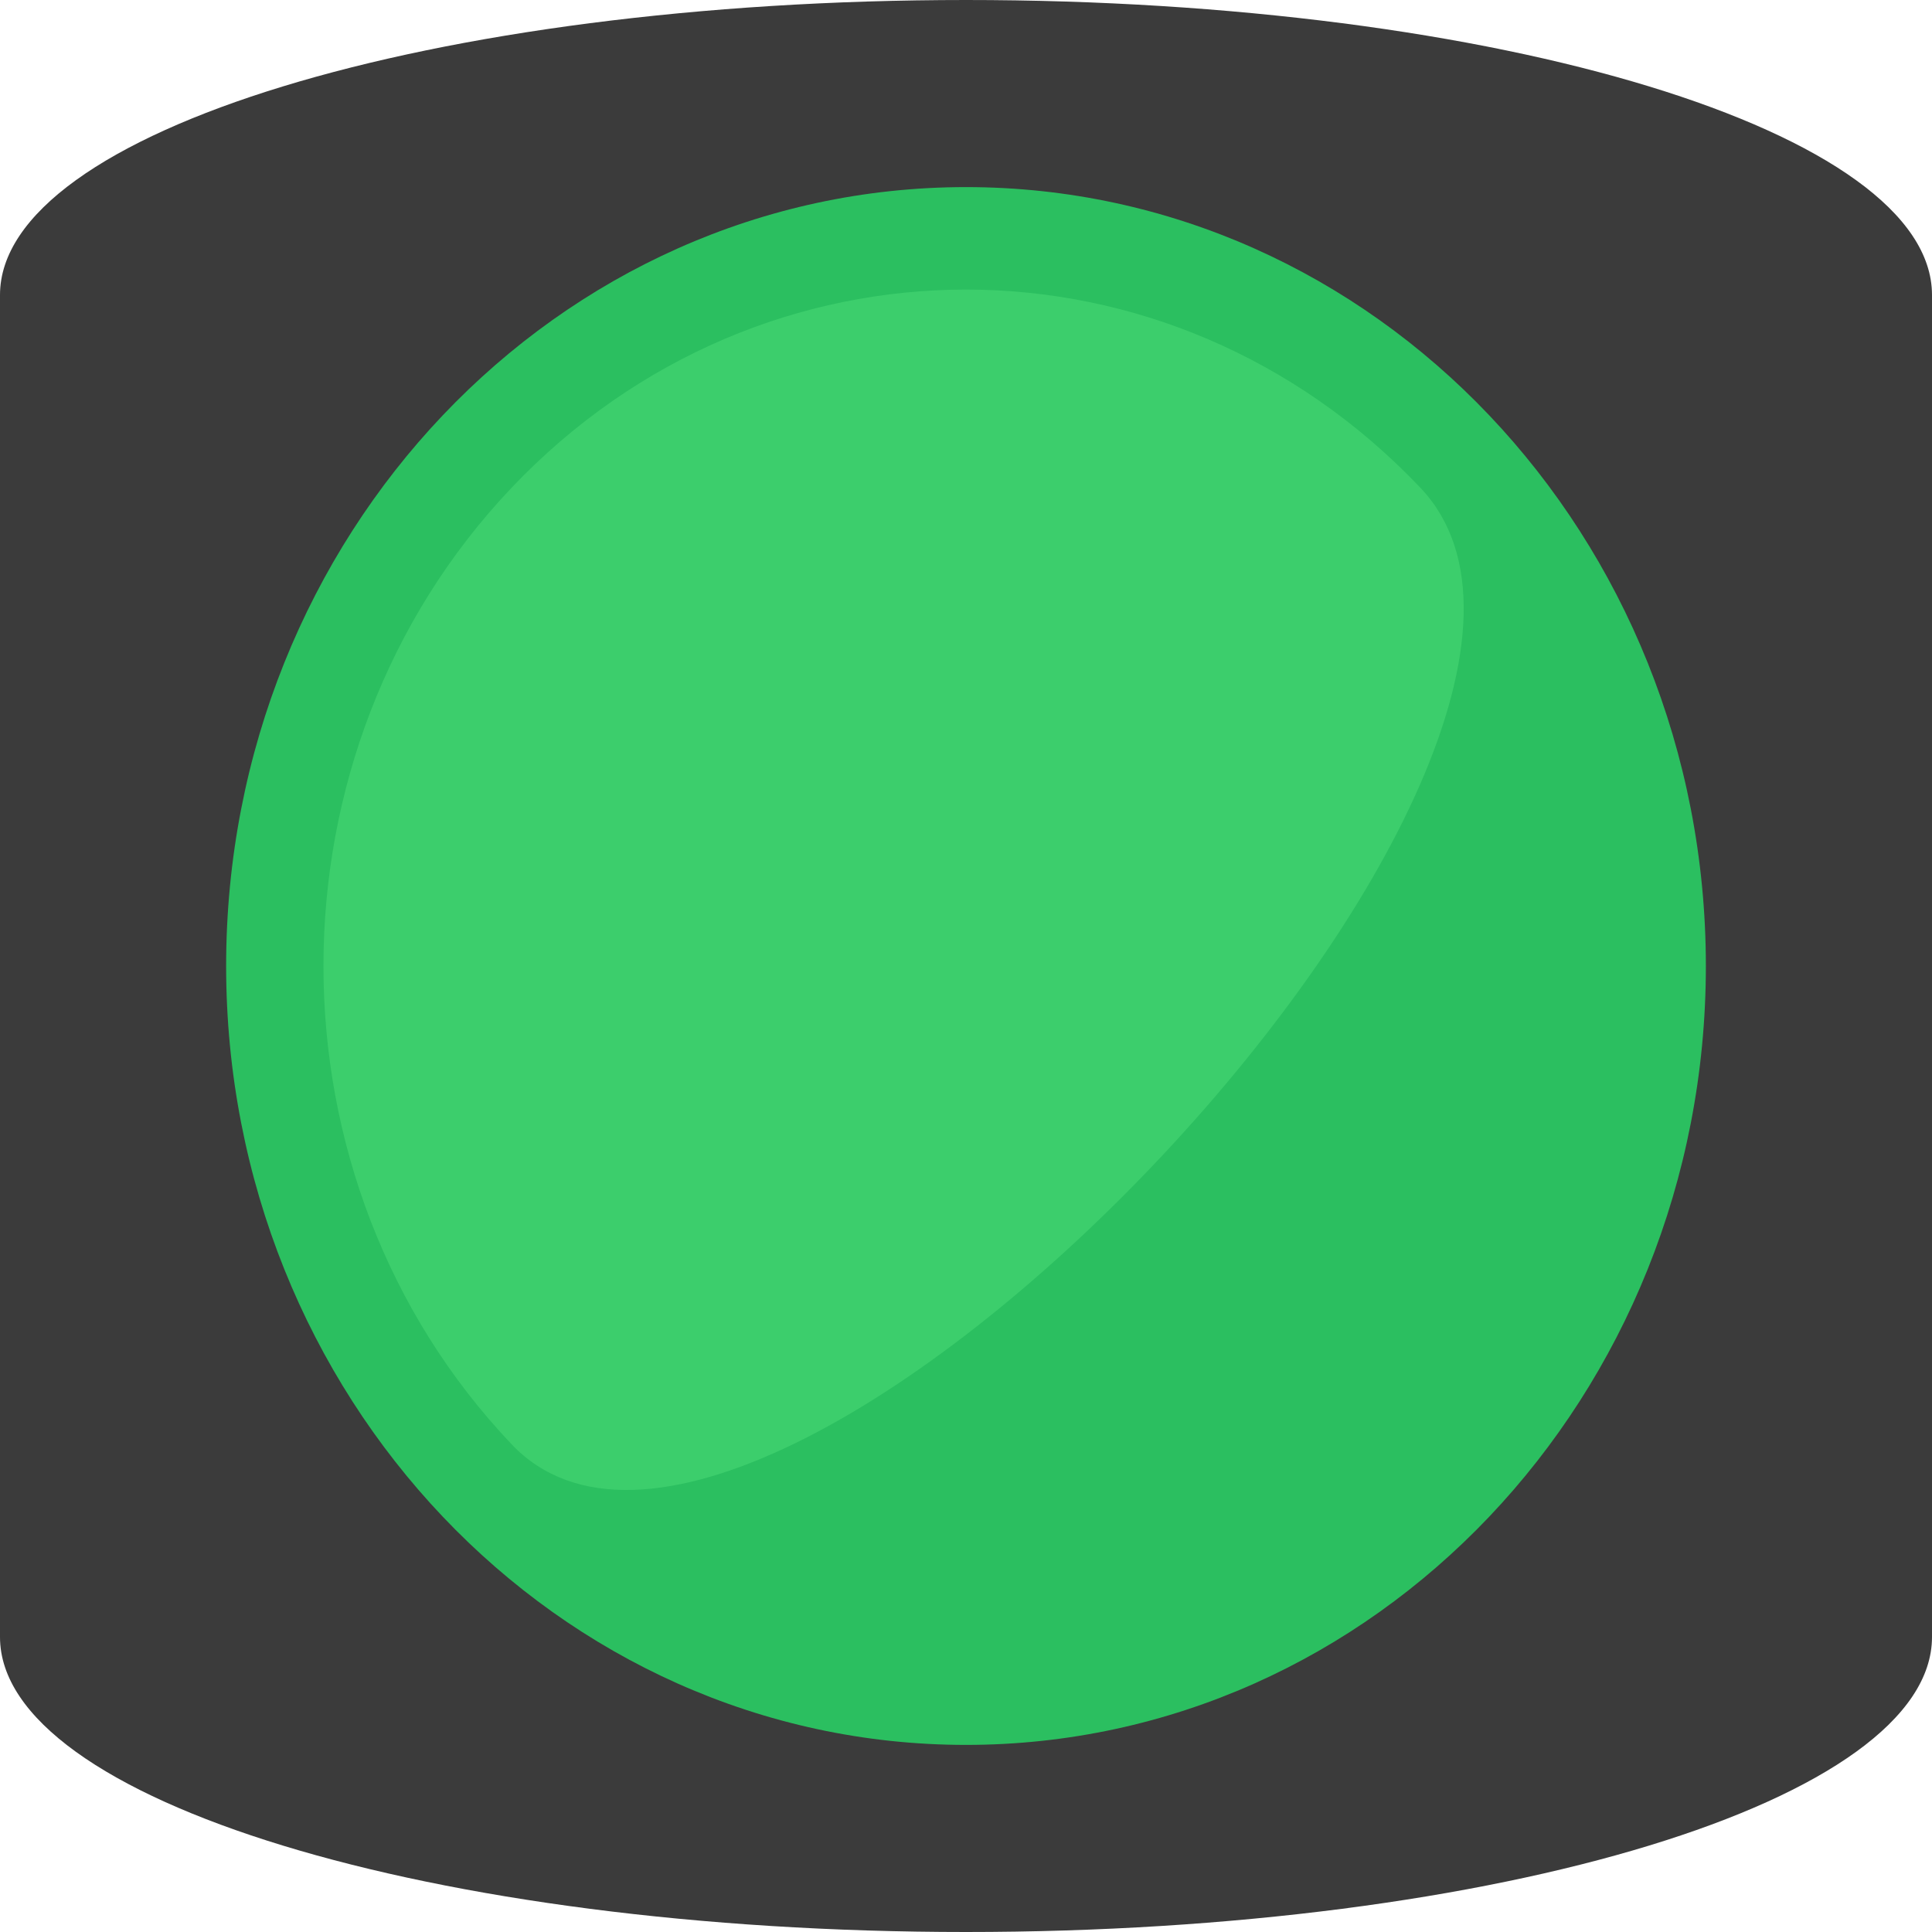 <?xml version="1.0" encoding="UTF-8" standalone="no"?>
<!DOCTYPE svg PUBLIC "-//W3C//DTD SVG 1.1//EN" "http://www.w3.org/Graphics/SVG/1.1/DTD/svg11.dtd">
<svg version="1.1" xmlns="http://www.w3.org/2000/svg" xmlns:xlink="http://www.w3.org/1999/xlink" preserveAspectRatio="xMidYMid meet" viewBox="0 0 640 640" width="640" height="640"><defs><path d="M0 97.72C0 142.18 0 497.82 0 542.28C0 596.25 143.28 640 320 640C496.72 640 640 596.25 640 542.28C640 497.82 640 142.18 640 97.72C640 43.75 496.72 0 320 0C143.28 0 0 43.75 0 97.72Z" id="brHGEFEKX"></path><path d="M320 61.98C184.64 61.98 74.91 177.5 74.91 320C74.91 462.5 184.64 578.02 320 578.02C455.36 578.02 565.09 462.5 565.09 320C565.09 177.5 455.36 61.98 320 61.98Z" id="b17epxxbm"></path><path d="M169.49 161.55C86.37 249.06 86.37 390.94 169.49 478.45C252.62 565.95 553.63 249.06 470.5 161.55C387.38 74.05 252.61 74.05 169.49 161.55Z" id="a396J0K9ZG"></path></defs><g><g><g><use xlink:href="#brHGEFEKX" opacity="1" fill="#3b3b3b" fill-opacity="1"></use><g><use xlink:href="#brHGEFEKX" opacity="1" fill-opacity="0" stroke="#000000" stroke-width="1" stroke-opacity="0"></use></g></g><g><use xlink:href="#b17epxxbm" opacity="1" fill="#2BBF60" fill-opacity="1"></use><g><use xlink:href="#b17epxxbm" opacity="1" fill-opacity="0" stroke="#000000" stroke-width="1" stroke-opacity="0"></use></g></g><g><use xlink:href="#a396J0K9ZG" opacity="1" fill="#3CCE6C" fill-opacity="1"></use><g><use xlink:href="#a396J0K9ZG" opacity="1" fill-opacity="0" stroke="#000000" stroke-width="1" stroke-opacity="0"></use></g></g></g></g></svg>
